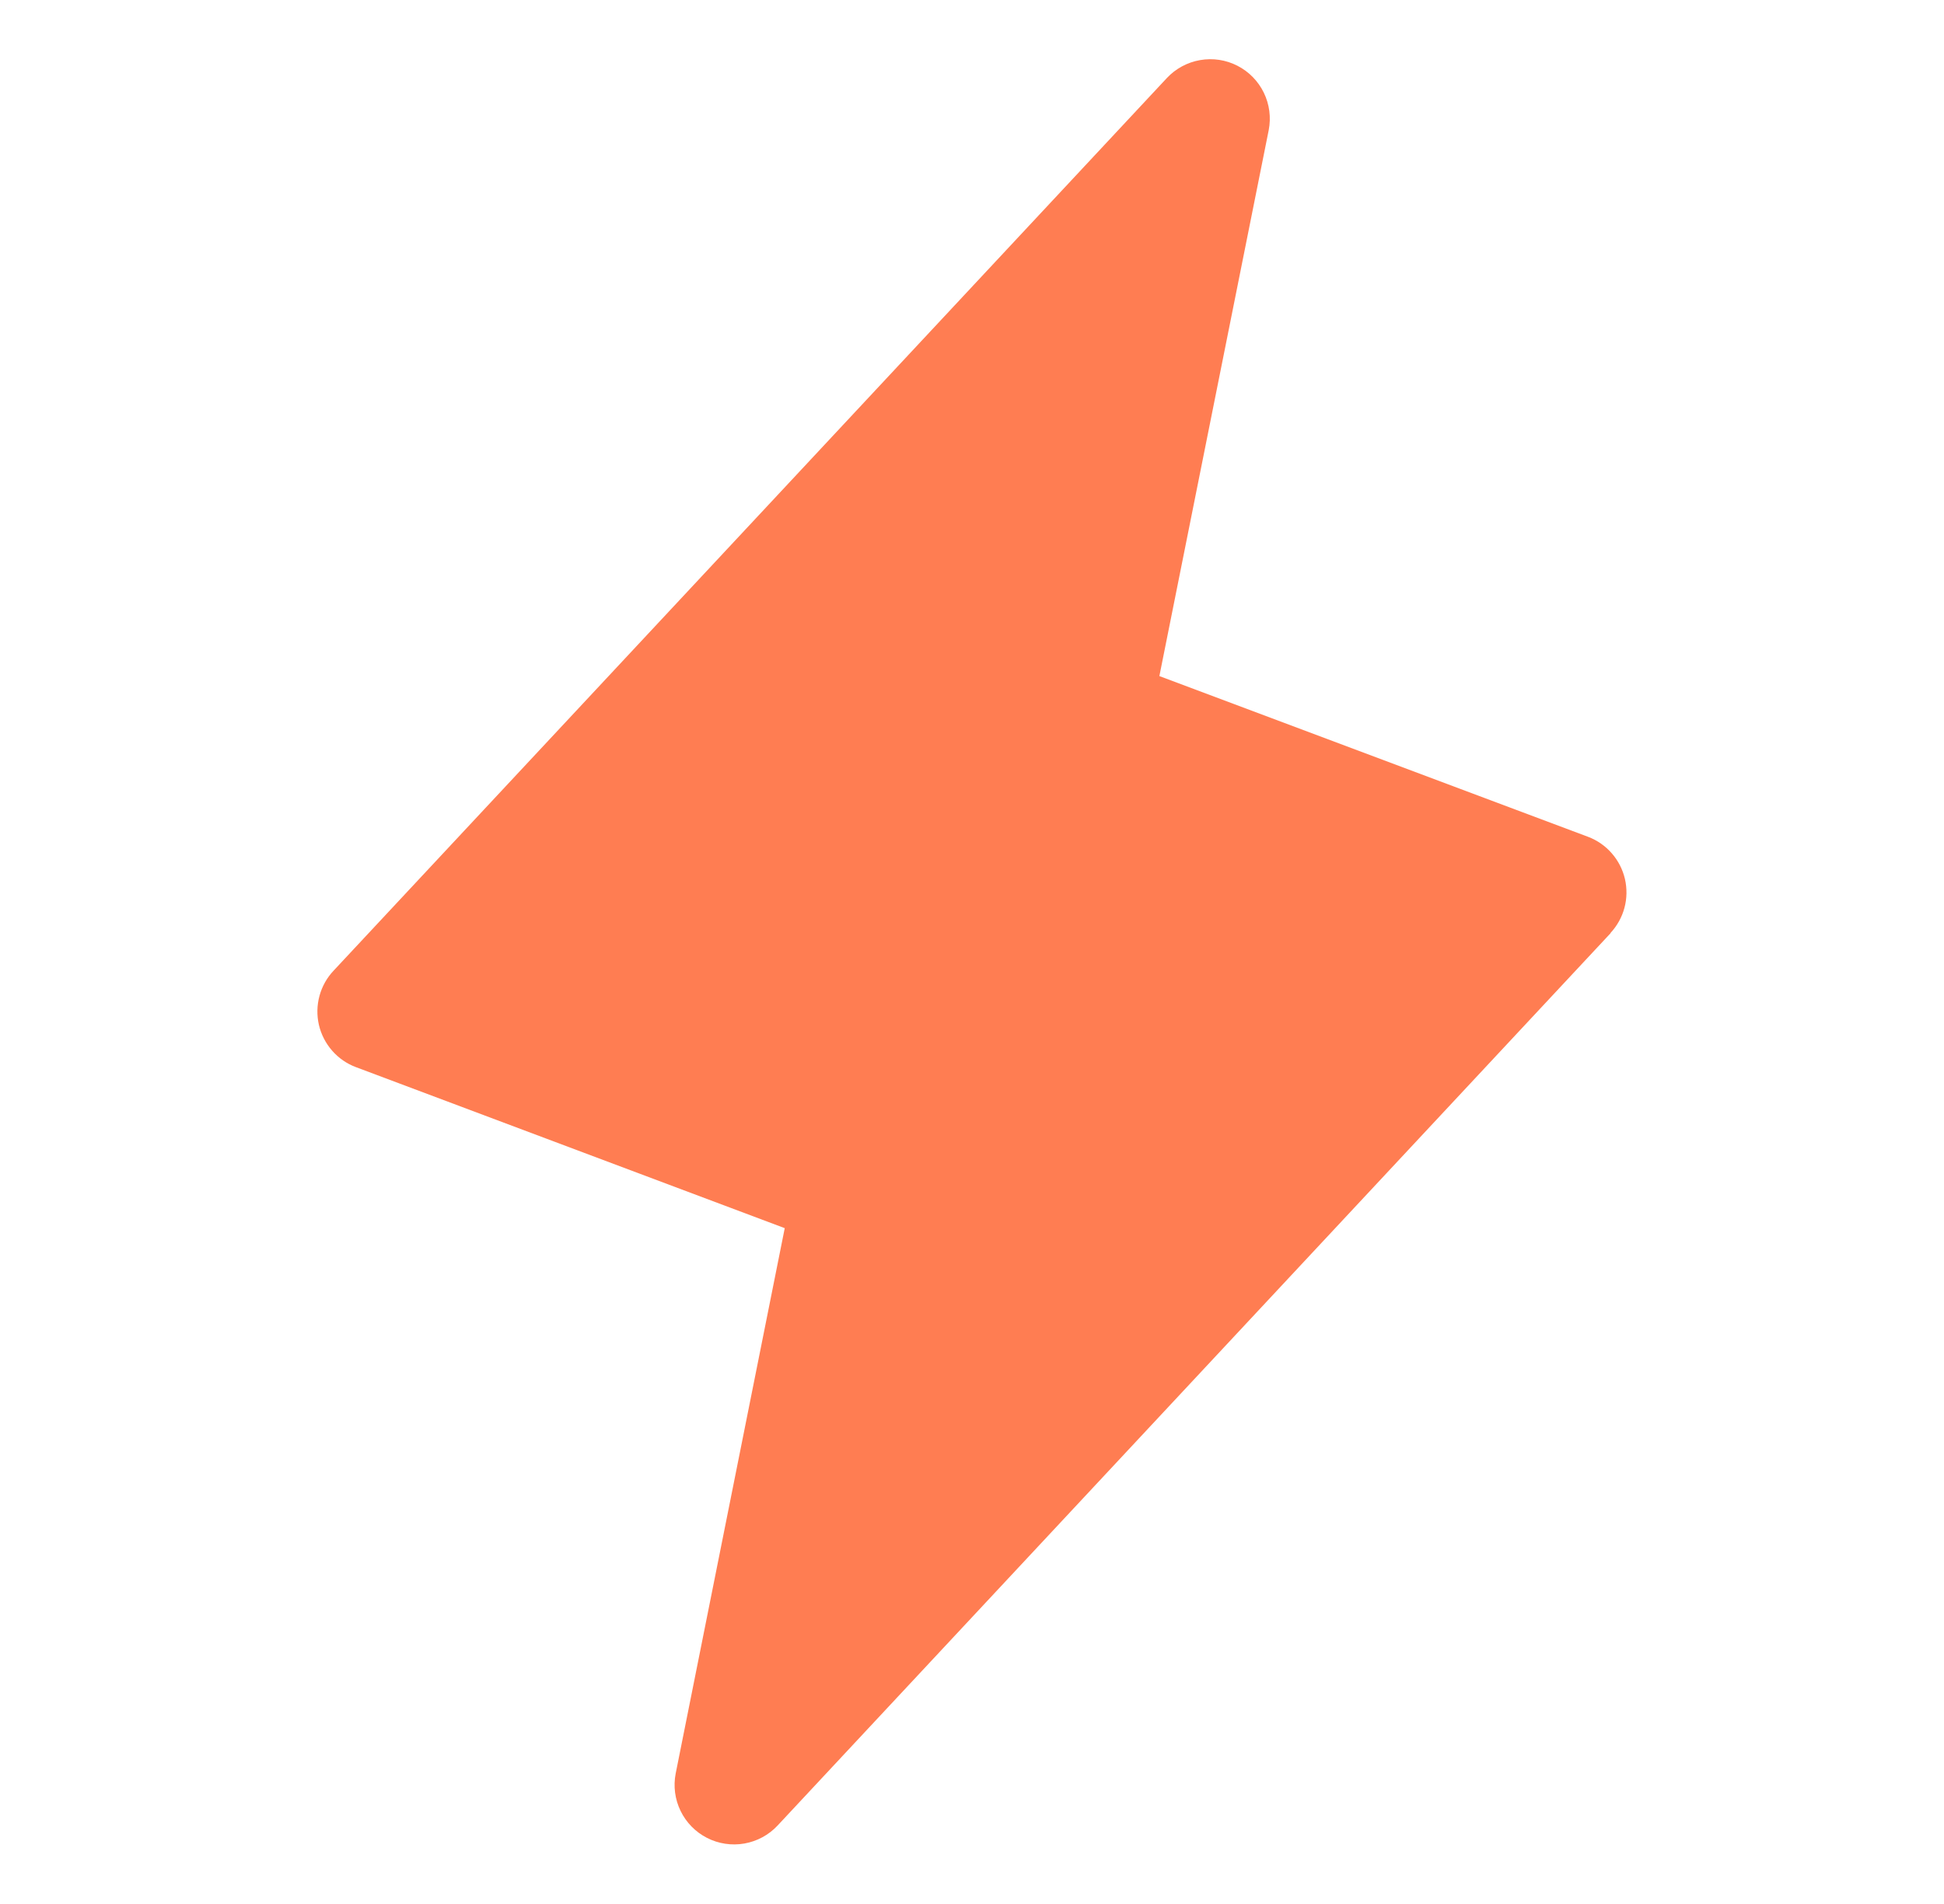 <svg width="49" height="48" viewBox="0 0 49 48" fill="none" xmlns="http://www.w3.org/2000/svg">
<g clip-path="url(#clip0_3655_53150)">
<path d="M40.598 23.524L19.598 46.024C19.376 46.261 19.082 46.42 18.761 46.476C18.441 46.532 18.111 46.482 17.821 46.334C17.531 46.186 17.297 45.947 17.155 45.655C17.012 45.362 16.969 45.031 17.031 44.711L19.78 30.962L8.974 26.904C8.742 26.818 8.535 26.675 8.372 26.488C8.209 26.302 8.094 26.078 8.038 25.837C7.983 25.596 7.988 25.344 8.053 25.105C8.118 24.866 8.241 24.647 8.412 24.467L29.412 1.967C29.634 1.73 29.928 1.571 30.249 1.515C30.57 1.459 30.9 1.509 31.189 1.657C31.479 1.805 31.713 2.044 31.855 2.336C31.998 2.629 32.041 2.96 31.979 3.28L29.223 17.044L40.028 21.096C40.259 21.183 40.464 21.326 40.626 21.512C40.788 21.697 40.902 21.92 40.958 22.16C41.013 22.4 41.009 22.65 40.945 22.888C40.881 23.126 40.759 23.344 40.591 23.524H40.598Z" fill="#FF7D52"/>
</g>
<defs>
<clipPath id="clip0_3655_53150">
<rect width="48" height="48" fill="white" transform="translate(0.5)"/>
</clipPath>
</defs>
</svg>
